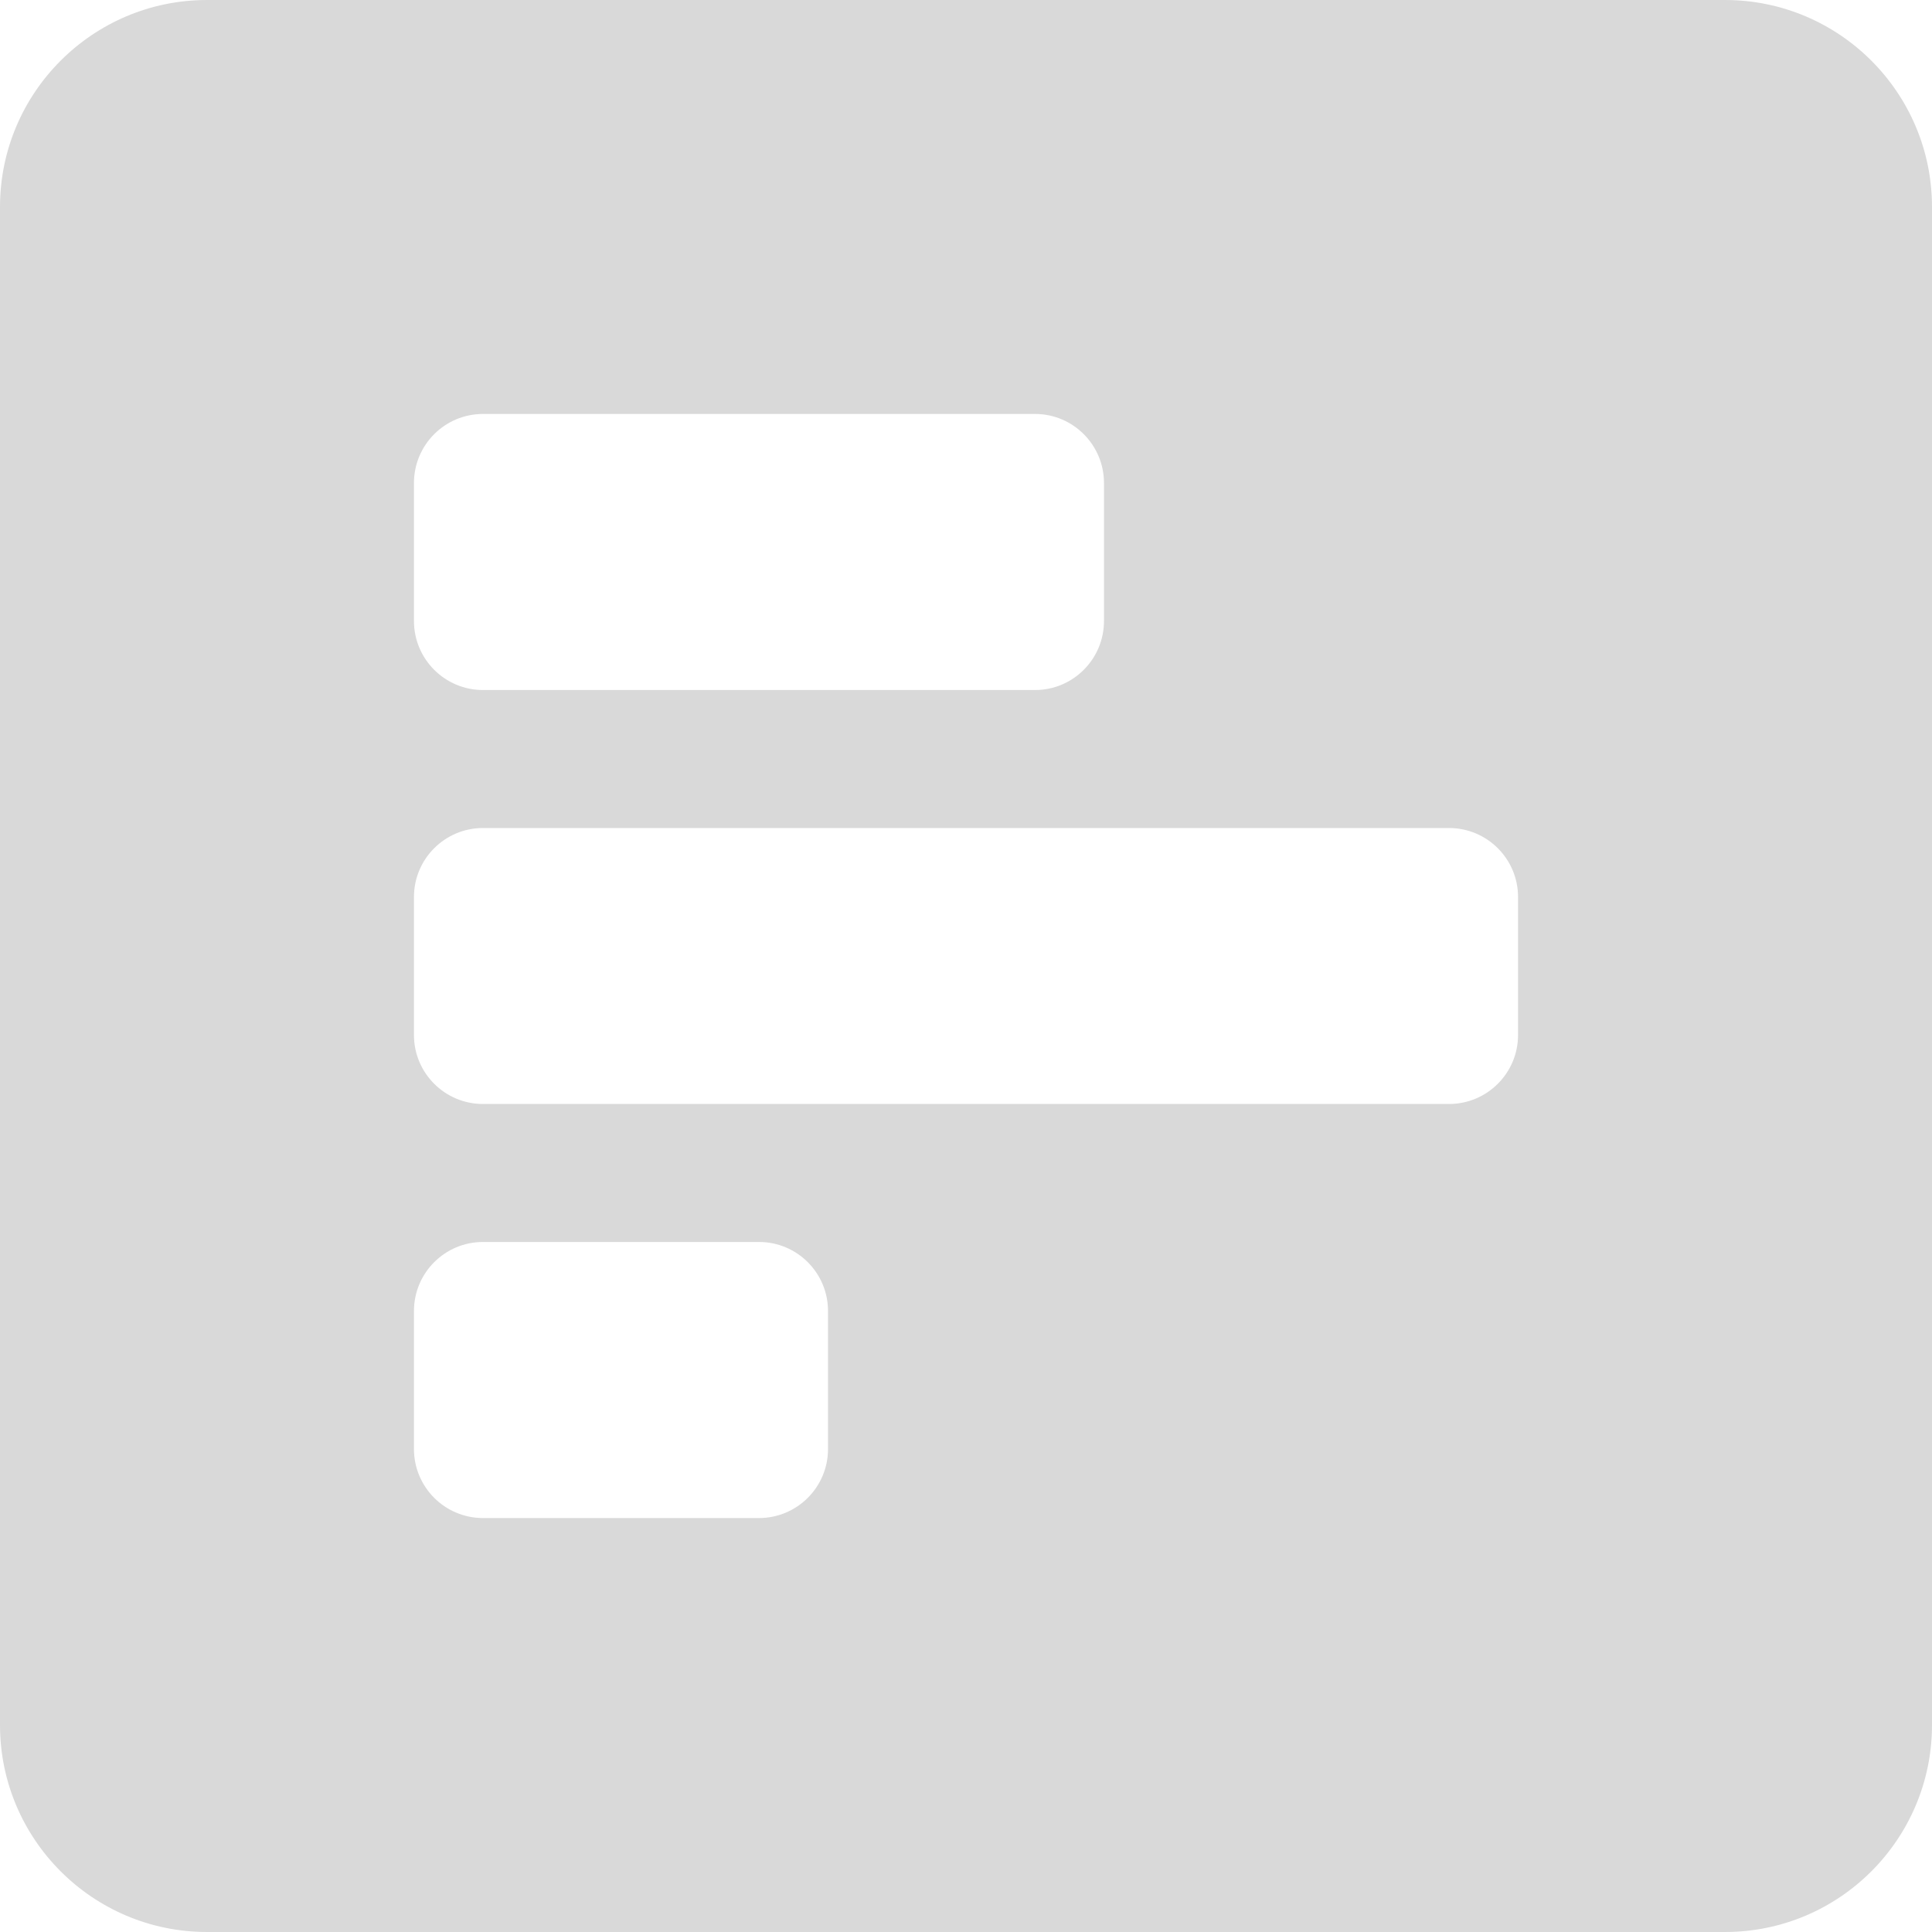 <svg width="19" height="19" viewBox="0 0 19 19" fill="none" xmlns="http://www.w3.org/2000/svg">
<path d="M19 16.964V2.036C19 0.912 18.088 0 16.964 0H2.036C0.912 0 0 0.912 0 2.036V16.964C0 18.088 0.912 19 2.036 19H16.964C18.088 19 19 18.088 19 16.964ZM4.75 6.786C4.375 6.786 4.071 6.482 4.071 6.107V4.75C4.071 4.375 4.375 4.071 4.75 4.071H10.179C10.553 4.071 10.857 4.375 10.857 4.75V6.107C10.857 6.482 10.553 6.786 10.179 6.786H4.75ZM4.75 10.857C4.375 10.857 4.071 10.553 4.071 10.179V8.821C4.071 8.447 4.375 8.143 4.75 8.143H14.25C14.625 8.143 14.929 8.447 14.929 8.821V10.179C14.929 10.553 14.625 10.857 14.25 10.857H4.75ZM4.75 14.929C4.375 14.929 4.071 14.625 4.071 14.25V12.893C4.071 12.518 4.375 12.214 4.75 12.214H7.464C7.839 12.214 8.143 12.518 8.143 12.893V14.25C8.143 14.625 7.839 14.929 7.464 14.929H4.75Z" fill="#D9D9D9"/>
</svg>
